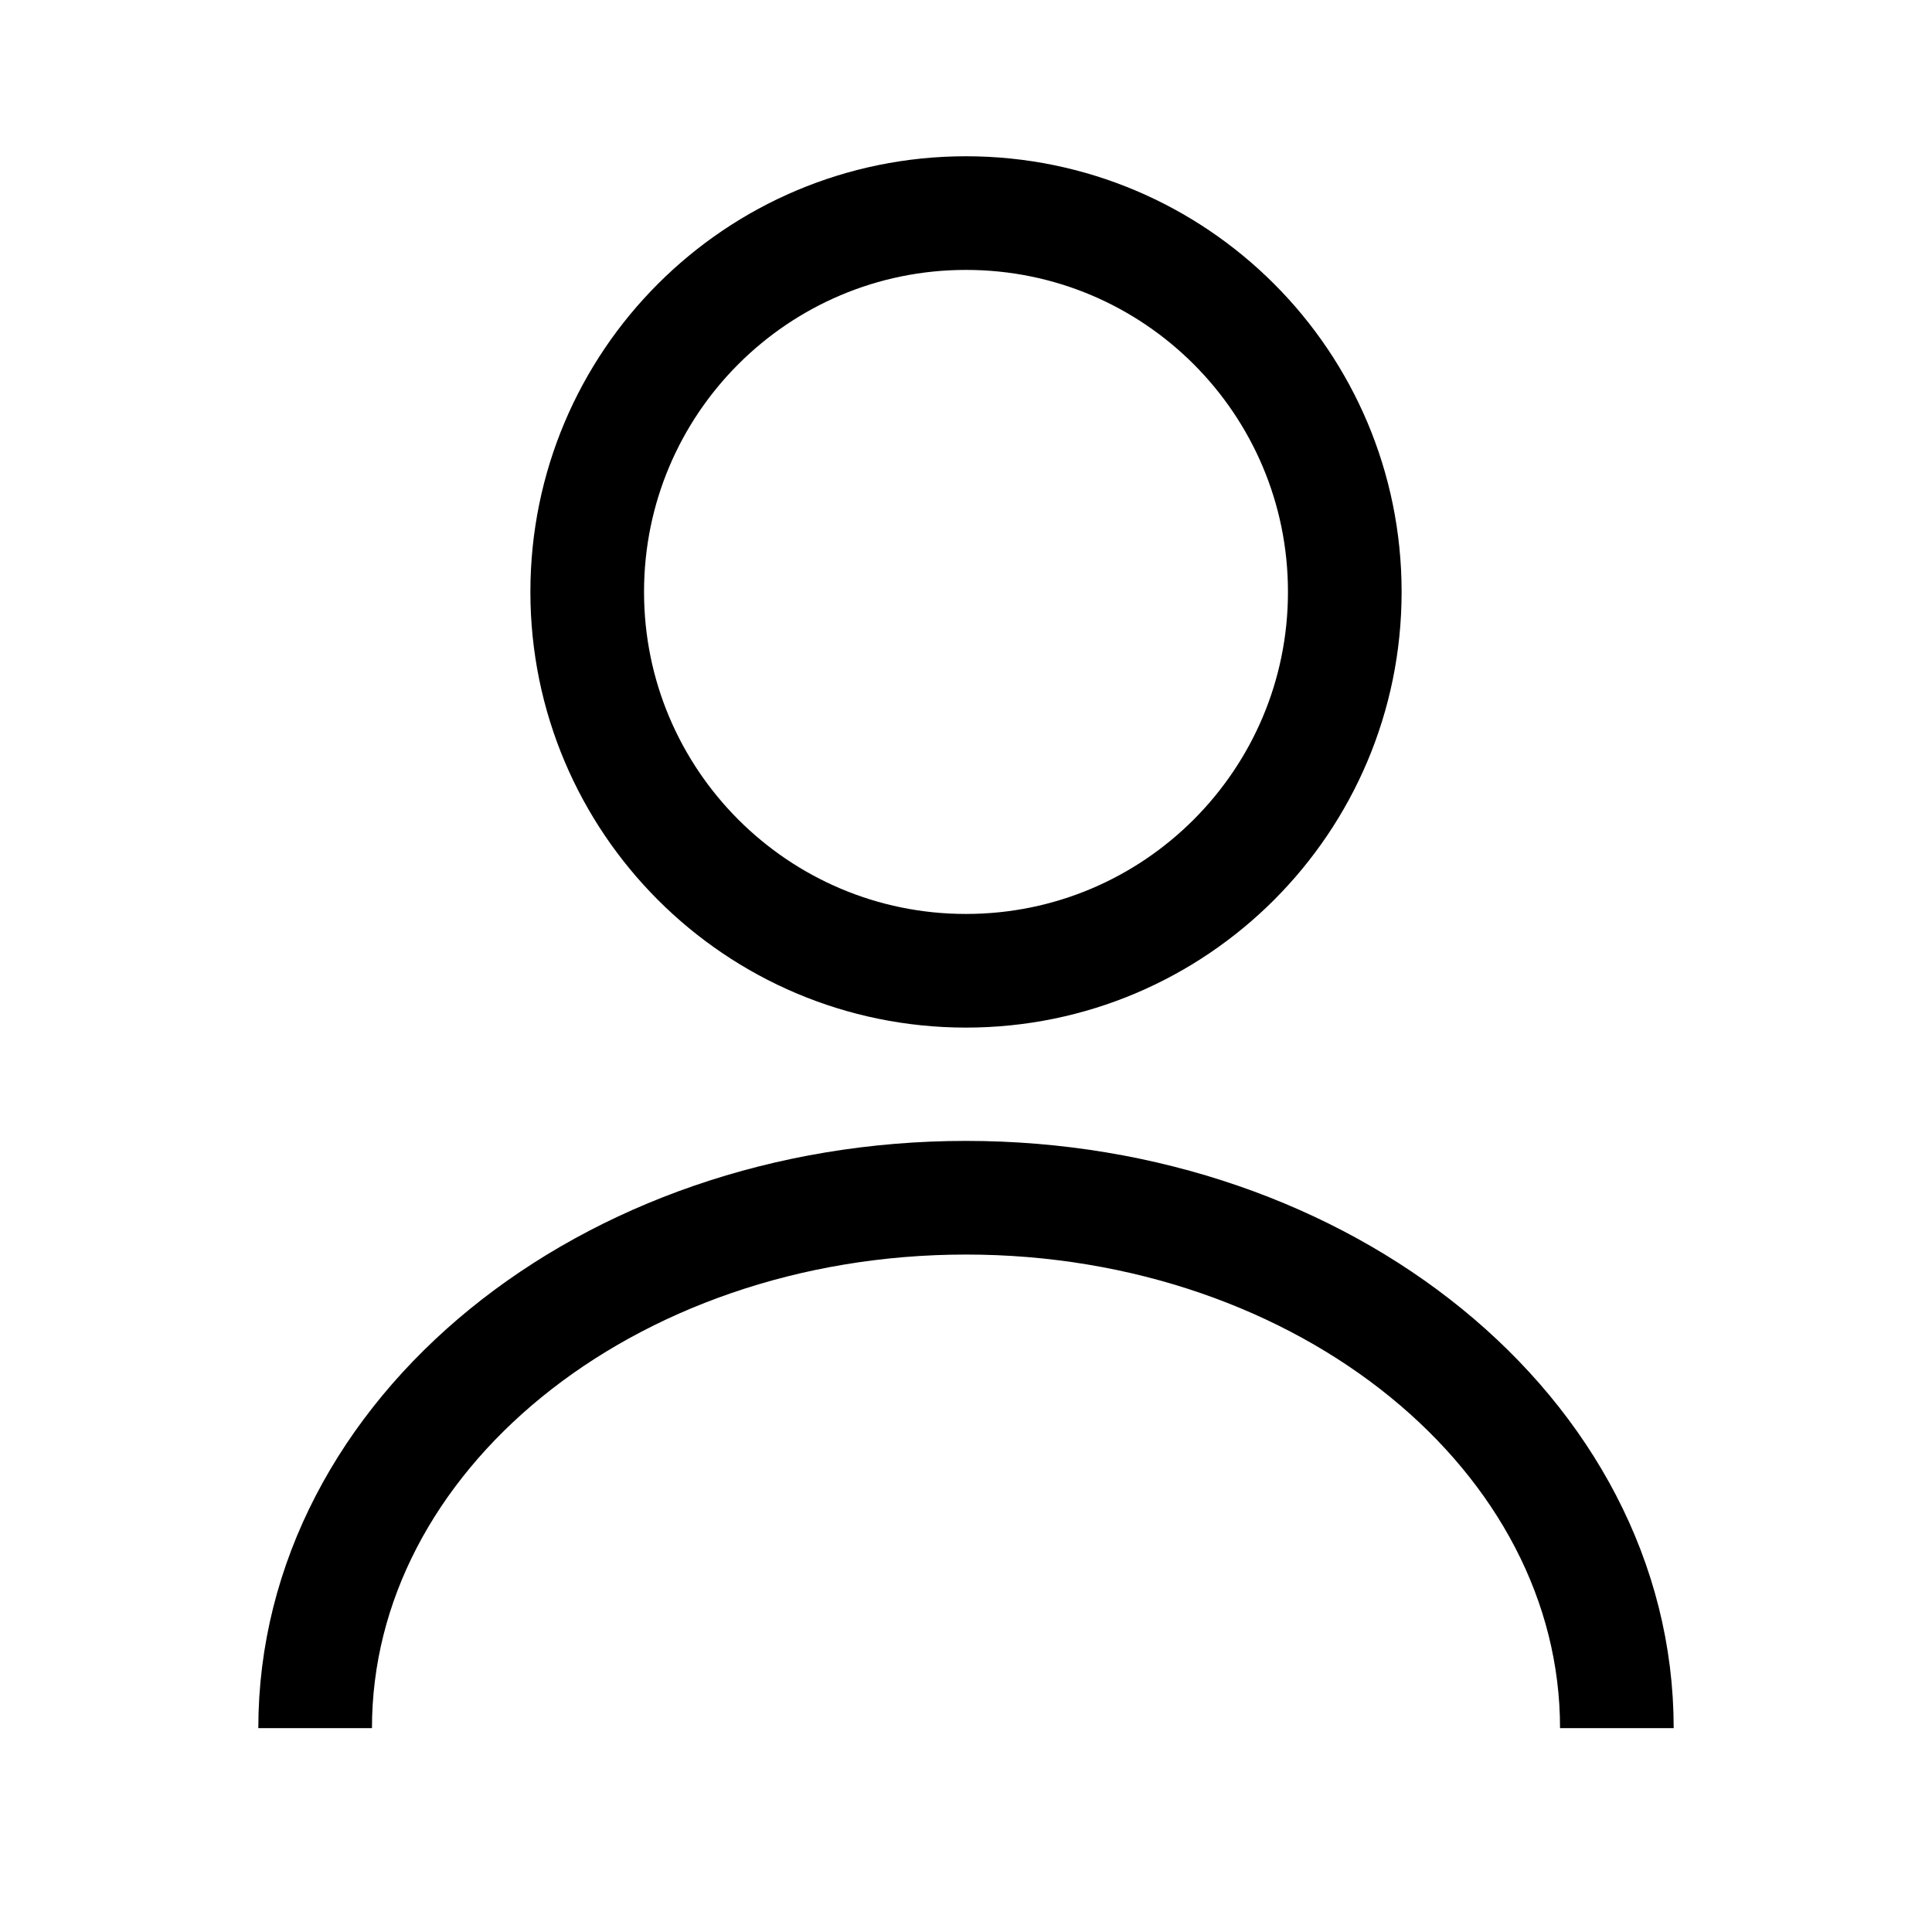 <svg width="17" height="17" viewBox="0 0 17 17" fill="none" xmlns="http://www.w3.org/2000/svg">
<path d="M8.5 8.542C10.341 8.542 11.833 7.049 11.833 5.208C11.833 3.367 10.341 1.875 8.5 1.875C6.659 1.875 5.167 3.367 5.167 5.208C5.167 7.049 6.659 8.542 8.5 8.542Z" stroke="currentColor" strokeWidth="1.2" strokeLinecap="round" strokeLinejoin="round"/>
<path d="M14.227 15.206C14.227 12.626 11.66 10.539 8.5 10.539C5.34 10.539 2.773 12.626 2.773 15.206" stroke="currentColor" strokeWidth="1.2" strokeLinecap="round" strokeLinejoin="round"/>
</svg>
